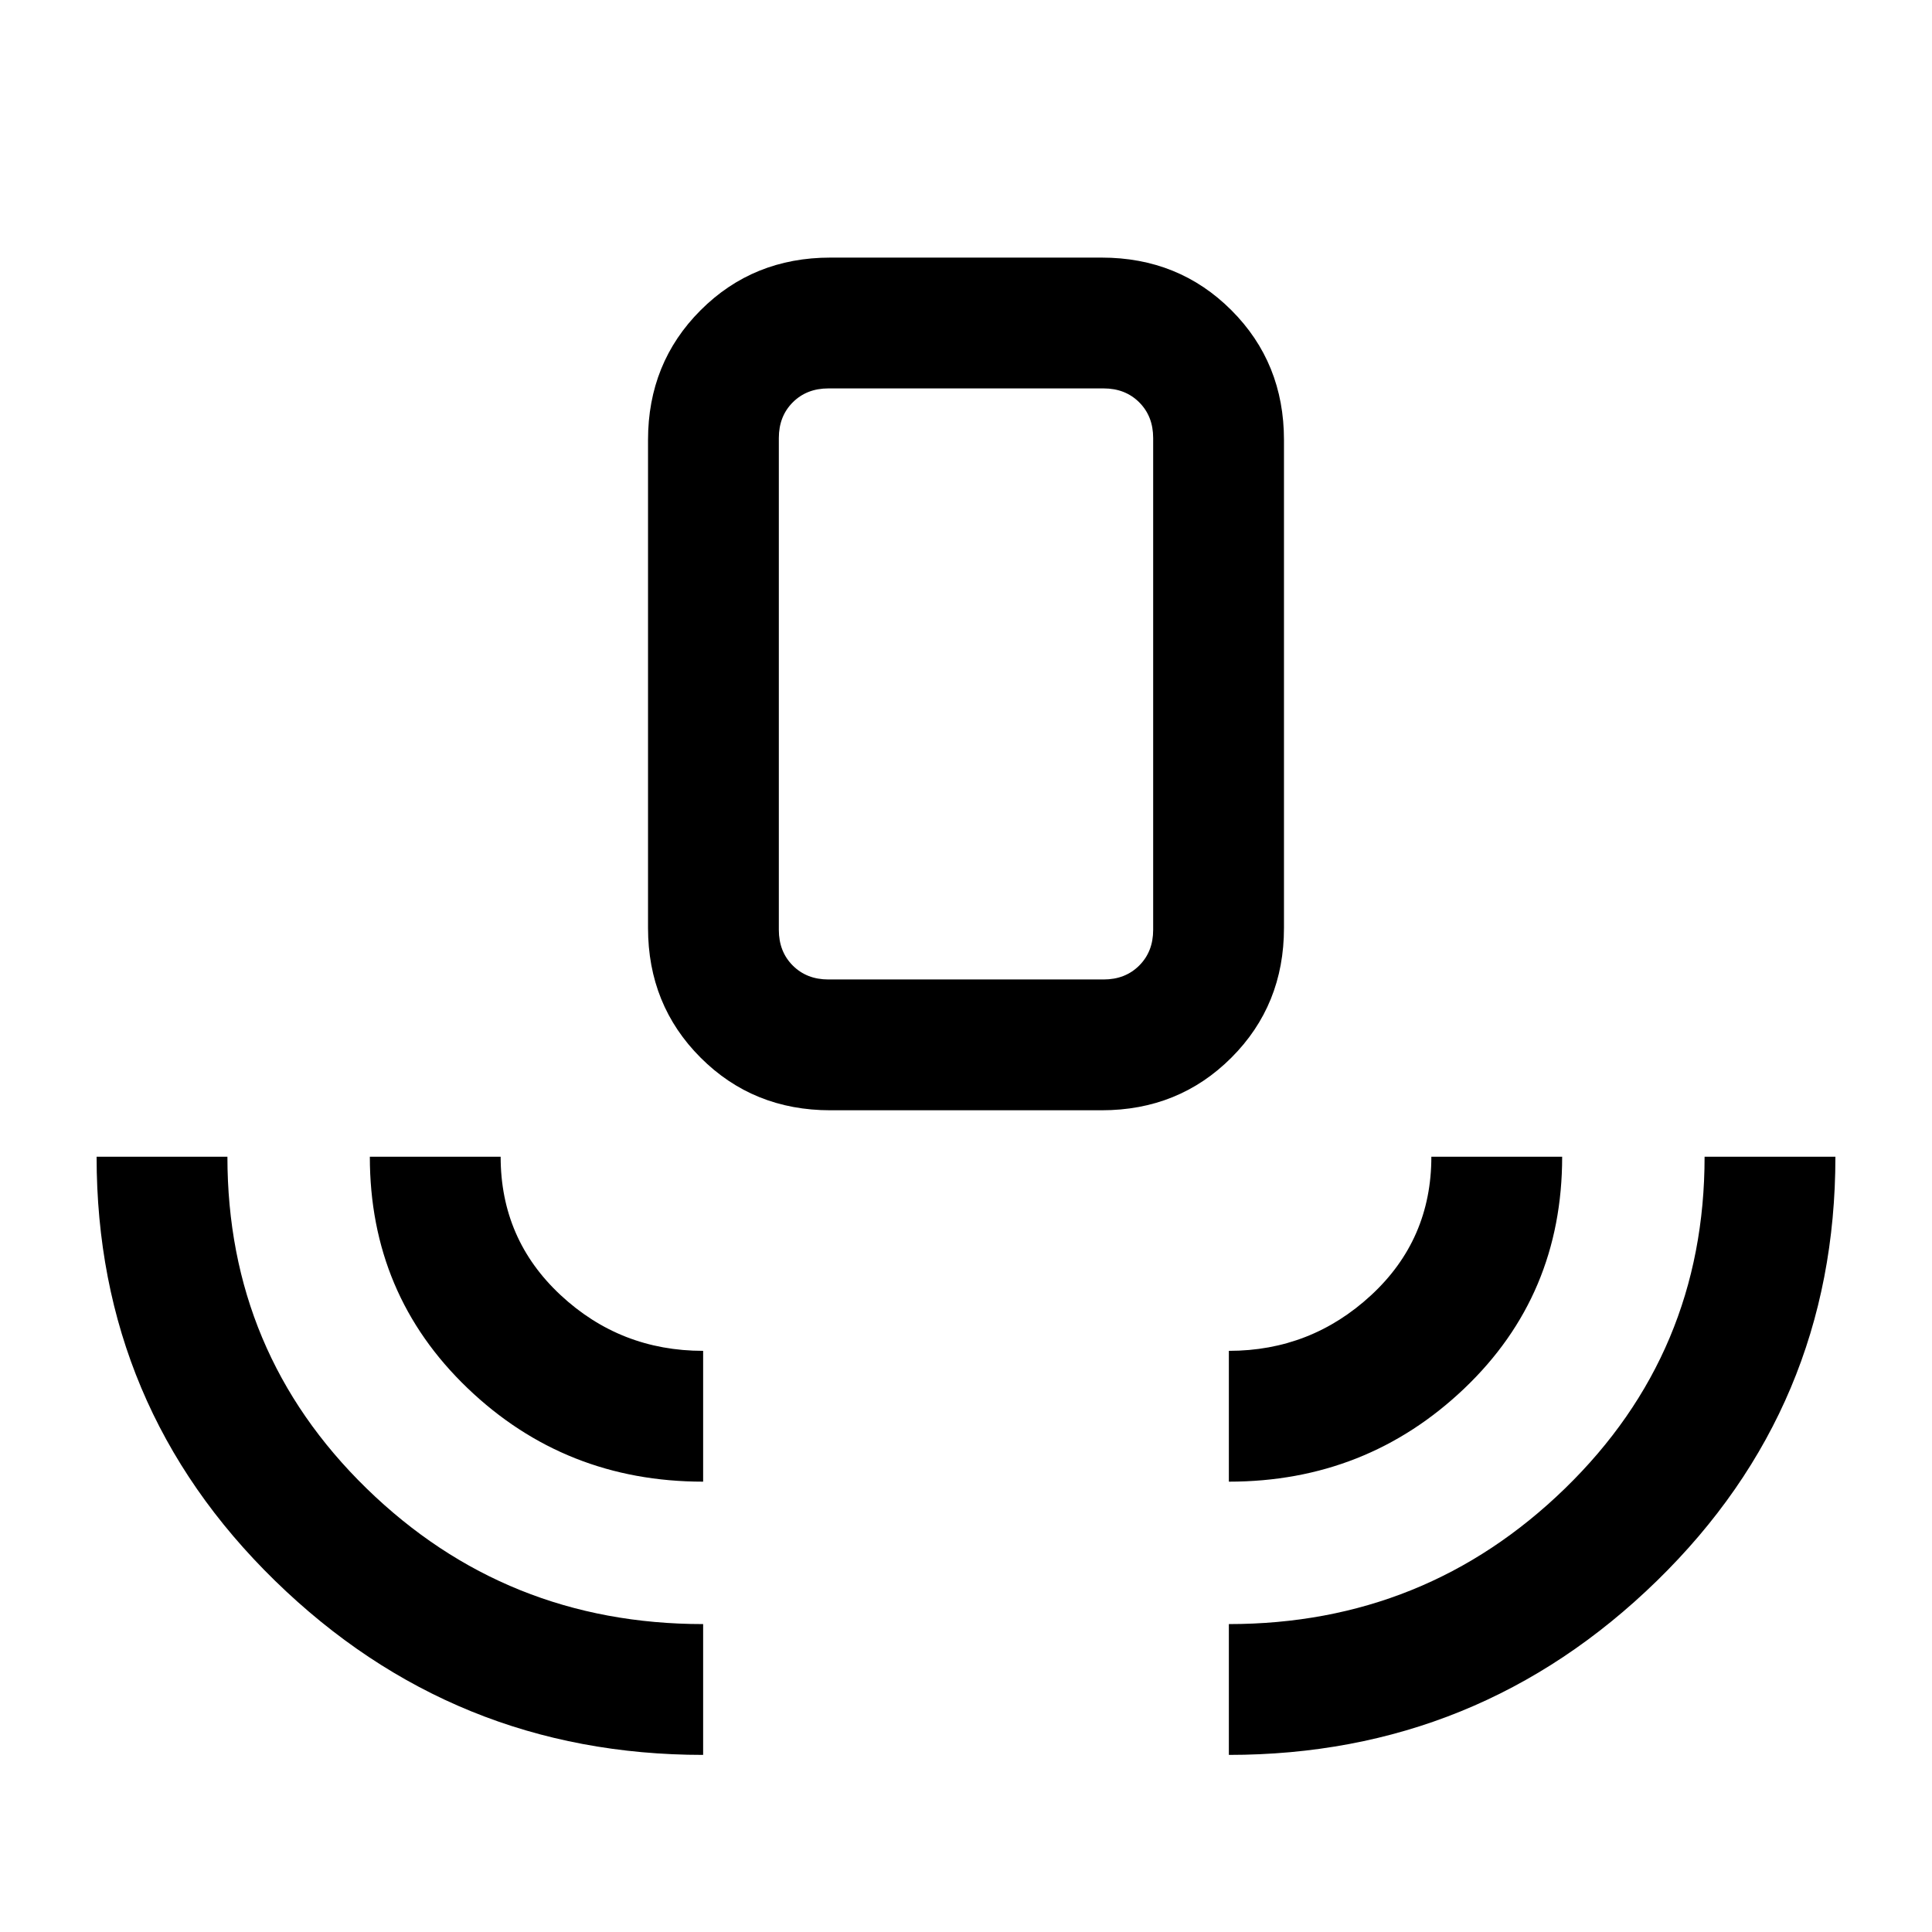 <svg xmlns="http://www.w3.org/2000/svg" height="24" viewBox="0 -960 960 960" width="24"><path d="M349.385-88q-124 0-212.693-86.5Q48-261 48-385.231h65q0 97.404 69.138 164.818Q251.276-153 349.385-153v65Zm0-135.769q-68.616 0-117.116-46.516t-48.5-114.946h65q0 41 29.763 68.731 29.763 27.731 70.853 27.731v65Zm63.23-184.539q-38.34 0-64.478-26.137Q322-460.583 322-498.923v-242.462q0-38.34 26.137-64.478Q374.275-832 412.615-832h134.77q38.34 0 64.478 26.137Q638-779.725 638-741.385v242.462q0 38.34-26.137 64.478-26.138 26.137-64.478 26.137h-134.77Zm-1-65h136.77q10.769 0 17.692-6.923T573-497.923v-244.462q0-10.769-6.923-17.692T548.385-767h-136.77q-10.769 0-17.692 6.923T387-742.385v244.462q0 10.769 6.923 17.692t17.692 6.923Zm199 249.539v-65q40.77 0 70.693-27.651 29.923-27.651 29.923-68.811h65q0 68.846-48.625 115.154-48.625 46.308-116.991 46.308Zm0 135.77V-153q97.693 0 167.039-67.413Q847-287.827 847-385.231h65Q912-261 823.308-174.5 734.615-88 610.615-88Zm-199-385.309H387 573 411.615Z"/></svg>